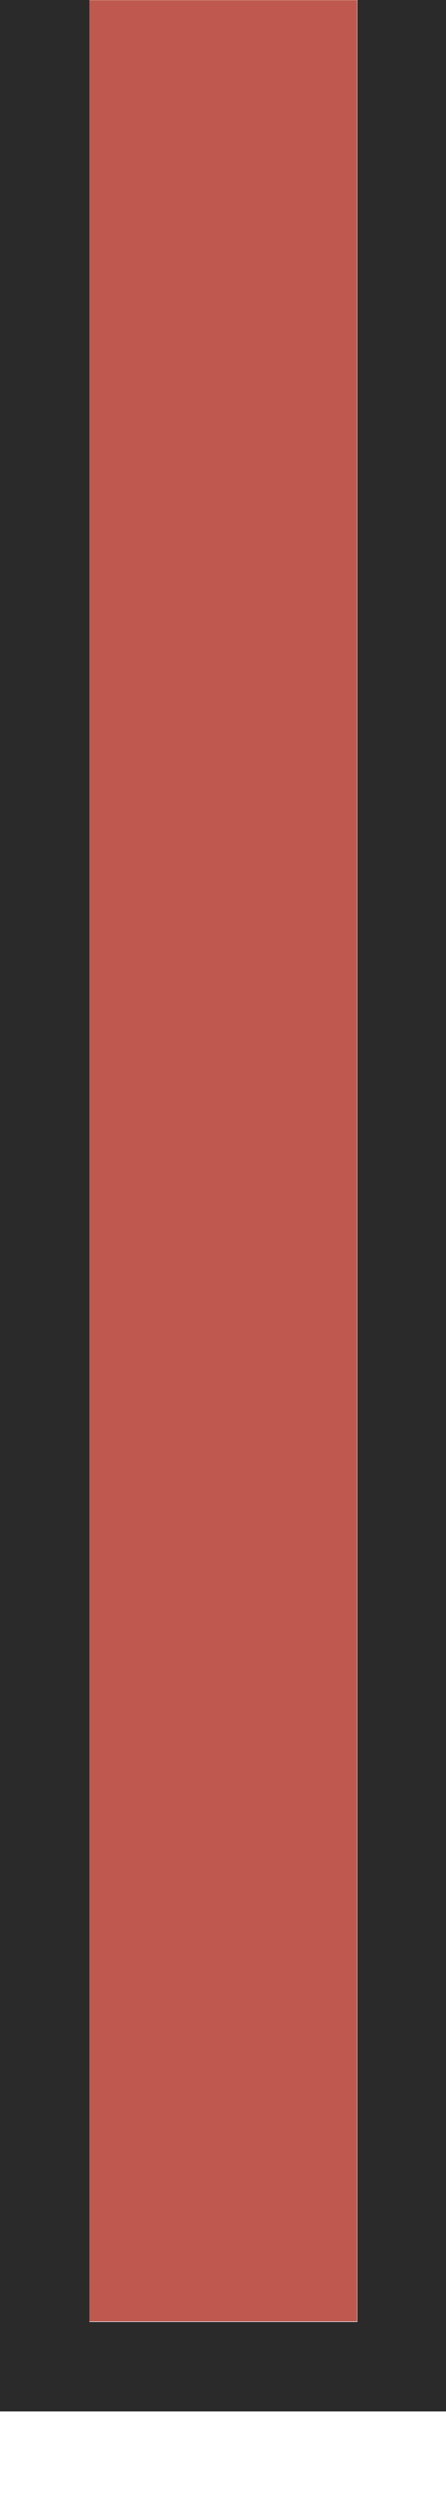 <?xml version="1.0" encoding="UTF-8" standalone="no"?>
<svg
   xmlns:dc="http://purl.org/dc/elements/1.1/"
   xmlns:cc="http://creativecommons.org/ns#"
   xmlns:rdf="http://www.w3.org/1999/02/22-rdf-syntax-ns#"
   xmlns:svg="http://www.w3.org/2000/svg"
   xmlns="http://www.w3.org/2000/svg"
   style="shape-rendering:crispEdges"
   width="10"
   height="56"
   viewBox="0 0 1.323 7.408"
   version="1.1"
   id="svg8">
  <defs
     id="defs2" />
  <g
     id="g880">
    <rect
       style="opacity:0;fill:#ff00ff;fill-opacity:0.994;stroke:none;stroke-width:0.265"
       id="rect820"
       width="1.323"
       height="7.408"
       x="0"
       y="7.7209472e-10" />
    <g
       style="stroke:none"
       transform="matrix(1,0,0,-1,0,7.144)"
       id="g4513">
      <rect
         transform="scale(1,-1)"
         style="opacity:1;fill:#bf584e;fill-opacity:0.994;stroke:none;stroke-width:0.467;stroke-linecap:square;stroke-linejoin:round;stroke-miterlimit:4;stroke-dasharray:none;stroke-opacity:1;paint-order:normal"
         id="rect8"
         width="0.794"
         height="6.879"
         x="0.265"
         y="-7.144" />
      <g
         style="stroke:none"
         id="layer1"
         transform="matrix(1,0,0,-1,0,297)">
        <path
           id="rect14"
           transform="matrix(0.265,0,0,0.265,0,295.677)"
           d="M 0,-22 V 5 H 1 5 V 4 -22 H 4 V 4 H 1 v -26 z"
           style="opacity:0.6;fill:#000000;fill-opacity:0.992;stroke:none;stroke-width:0.447;stroke-linecap:square;stroke-linejoin:round;stroke-miterlimit:4;stroke-dasharray:none;stroke-opacity:1;paint-order:normal" />
      </g>
      <g
         style="stroke:none"
         transform="matrix(1,0,0,-1,0,297)"
         id="g4487">
        <path
           style="opacity:0.6;fill:#000000;fill-opacity:0.992;stroke:none;stroke-width:0.447;stroke-linecap:square;stroke-linejoin:round;stroke-miterlimit:4;stroke-dasharray:none;stroke-opacity:1;paint-order:normal"
           d="M 0,-22 V 5 H 1 5 V 4 -22 H 4 V 4 H 1 v -26 z"
           transform="matrix(0.265,0,0,0.265,0,295.677)"
           id="path4485" />
      </g>
    </g>
  </g>
</svg>
